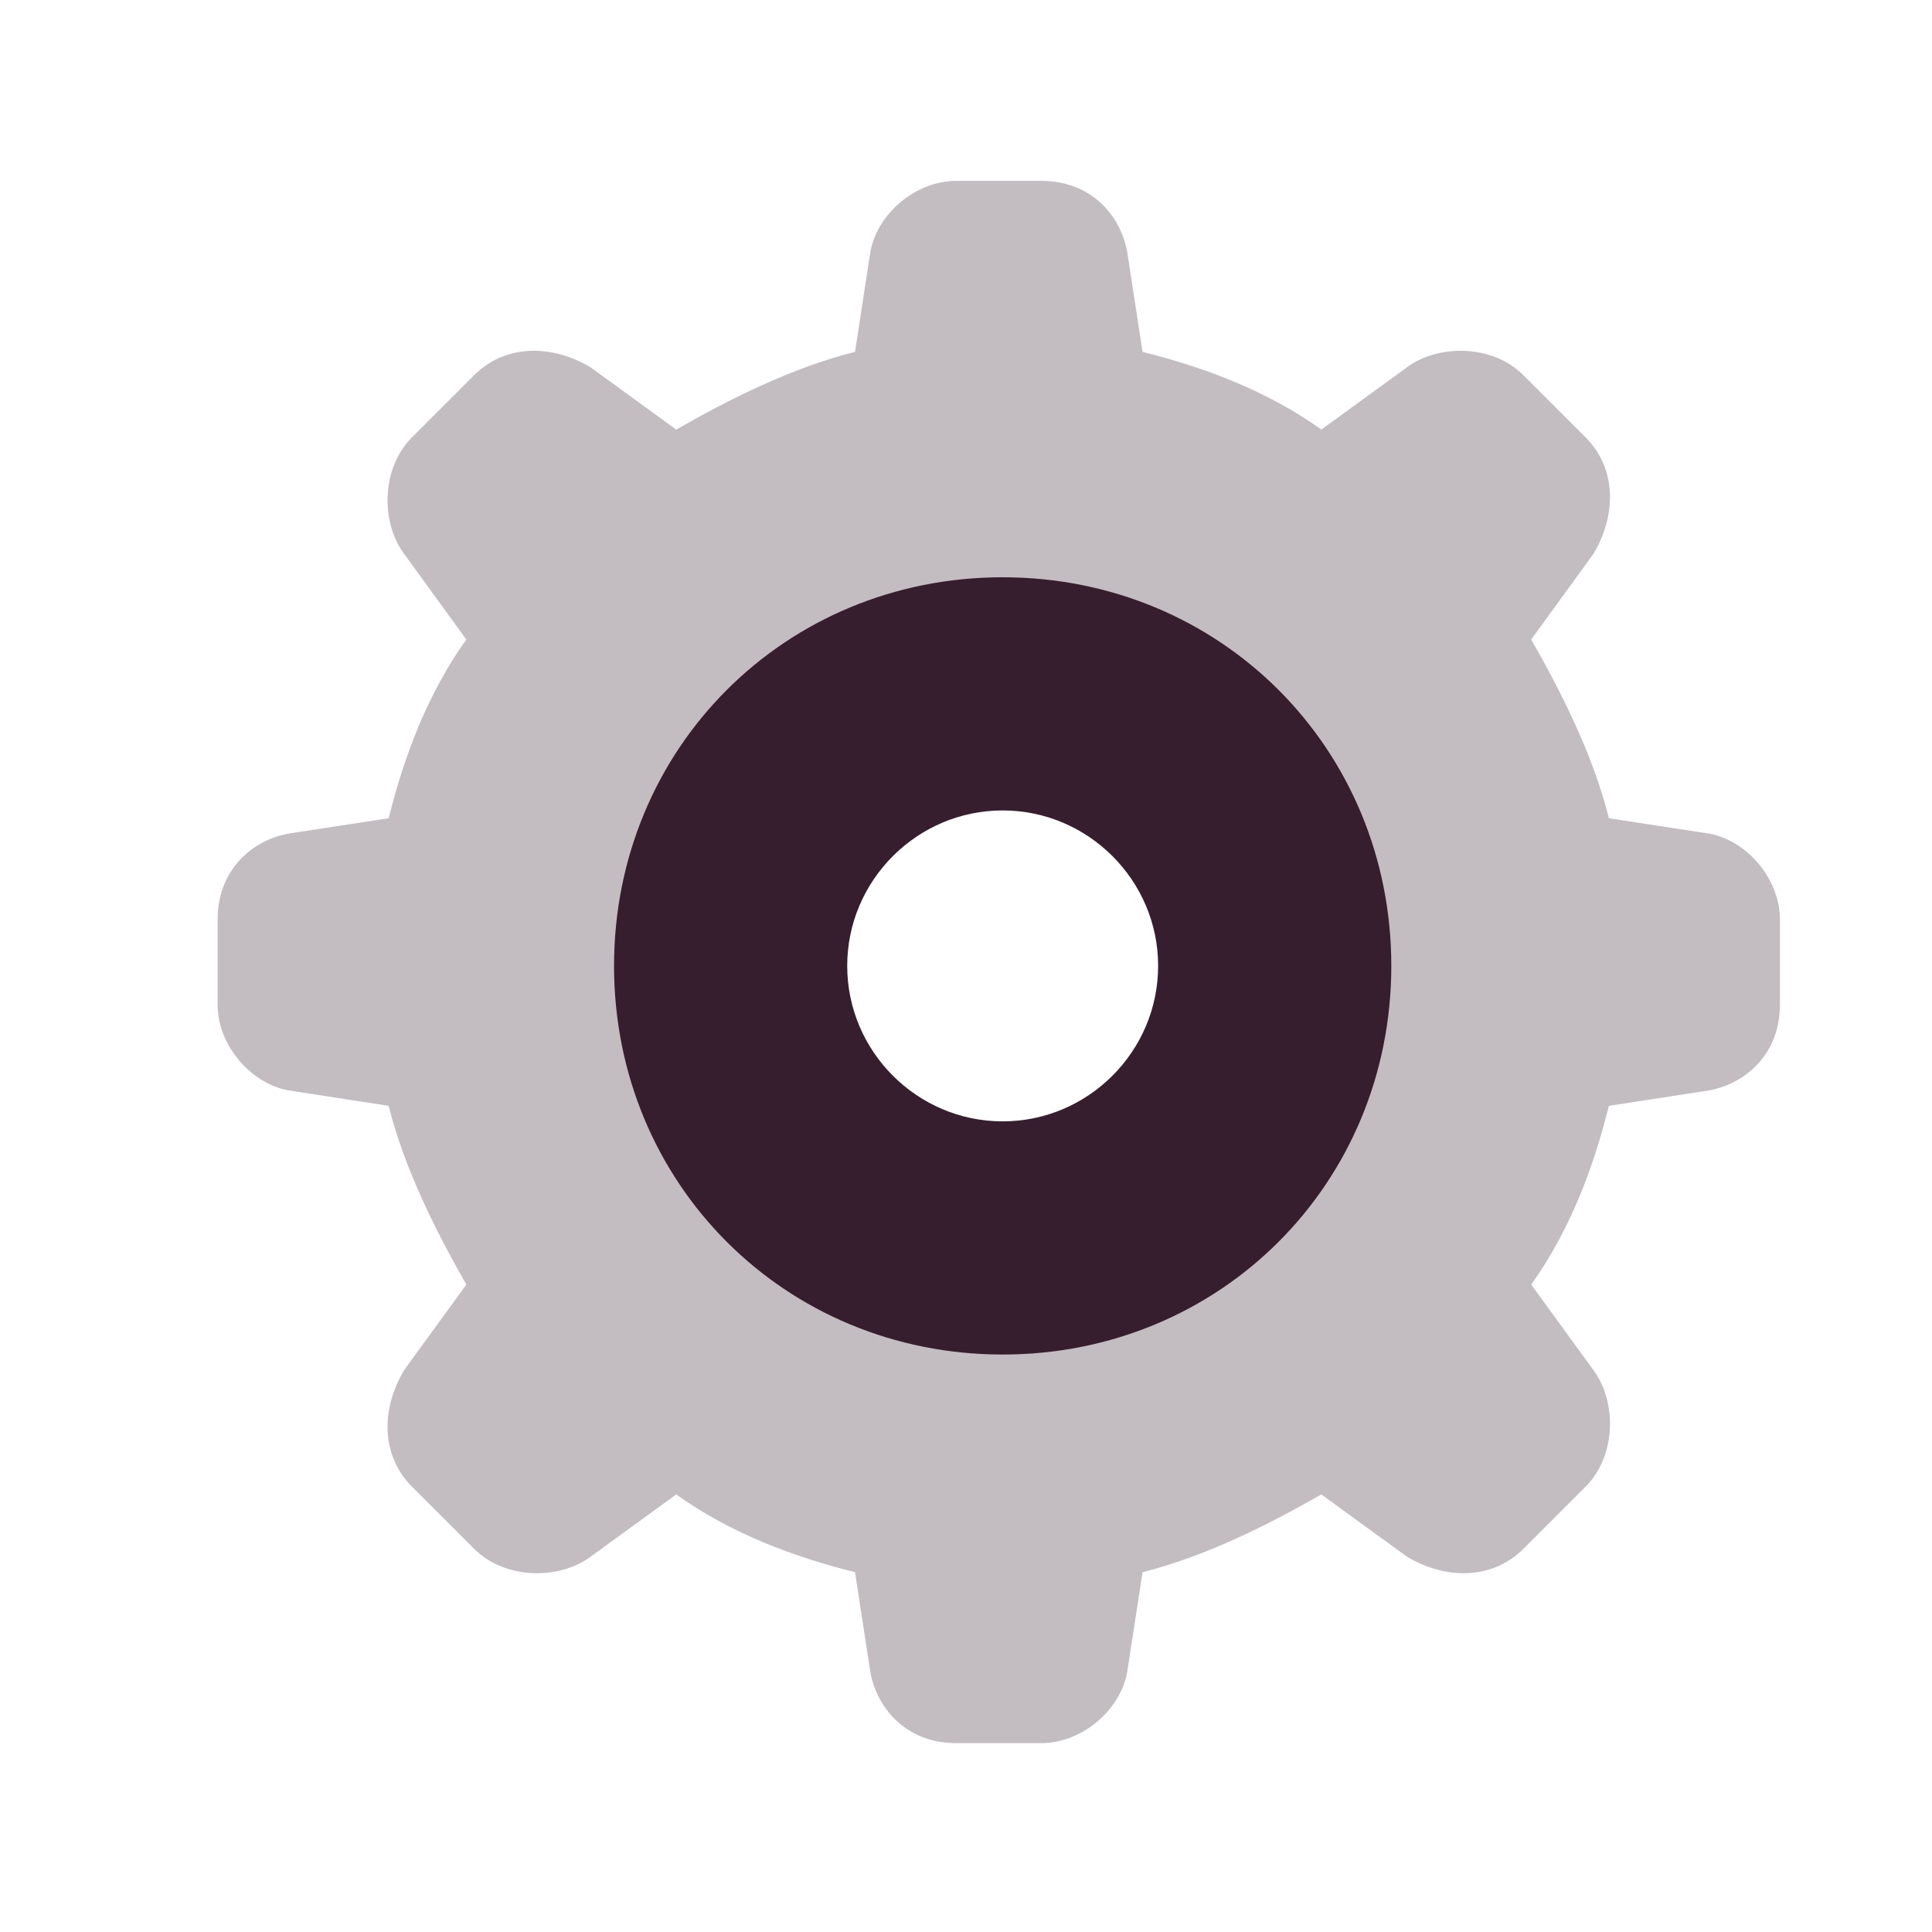<svg width="29" height="29" viewBox="0 0 29 29" fill="none" xmlns="http://www.w3.org/2000/svg">
<path opacity="0.3" d="M26.717 13.799V15.082C26.717 15.782 26.25 16.248 25.667 16.365L24.15 16.599C23.917 17.532 23.567 18.465 22.984 19.282L23.917 20.565C24.267 21.032 24.267 21.849 23.8 22.315L22.867 23.248C22.4 23.715 21.7 23.715 21.117 23.365L19.834 22.432C19.017 22.899 18.084 23.365 17.15 23.599L16.917 25.115C16.8 25.698 16.217 26.165 15.634 26.165H14.35C13.65 26.165 13.184 25.698 13.067 25.115L12.834 23.599C11.9 23.365 10.967 23.015 10.15 22.432L8.867 23.365C8.4 23.715 7.584 23.715 7.117 23.248L6.184 22.315C5.717 21.849 5.717 21.148 6.067 20.565L7 19.282C6.534 18.465 6.067 17.532 5.834 16.599L4.317 16.365C3.734 16.248 3.267 15.665 3.267 15.082V13.799C3.267 13.098 3.734 12.632 4.317 12.515L5.834 12.282C6.067 11.348 6.417 10.415 7 9.599L6.067 8.315C5.717 7.848 5.717 7.032 6.184 6.565L7.117 5.632C7.584 5.165 8.284 5.165 8.867 5.515L10.15 6.448C10.967 5.982 11.9 5.515 12.834 5.282L13.067 3.765C13.184 3.182 13.767 2.715 14.35 2.715H15.634C16.334 2.715 16.8 3.182 16.917 3.765L17.15 5.282C18.084 5.515 19.017 5.865 19.834 6.448L21.117 5.515C21.584 5.165 22.4 5.165 22.867 5.632L23.8 6.565C24.267 7.032 24.267 7.732 23.917 8.315L22.984 9.599C23.45 10.415 23.917 11.348 24.15 12.282L25.667 12.515C26.25 12.632 26.717 13.215 26.717 13.799ZM15.05 10.415C12.834 10.415 10.967 12.282 10.967 14.498C10.967 16.715 12.834 18.582 15.05 18.582C17.267 18.582 19.134 16.715 19.134 14.498C19.134 12.282 17.267 10.415 15.05 10.415Z" fill="#371E2F"/>
<path d="M20.884 14.498C20.884 17.765 18.317 20.332 15.05 20.332C11.784 20.332 9.217 17.765 9.217 14.498C9.217 11.232 11.784 8.665 15.05 8.665C18.317 8.665 20.884 11.232 20.884 14.498ZM15.05 12.165C13.767 12.165 12.717 13.215 12.717 14.498C12.717 15.782 13.767 16.832 15.05 16.832C16.334 16.832 17.384 15.782 17.384 14.498C17.384 13.215 16.334 12.165 15.05 12.165Z" fill="#371E2F"/>
</svg>
